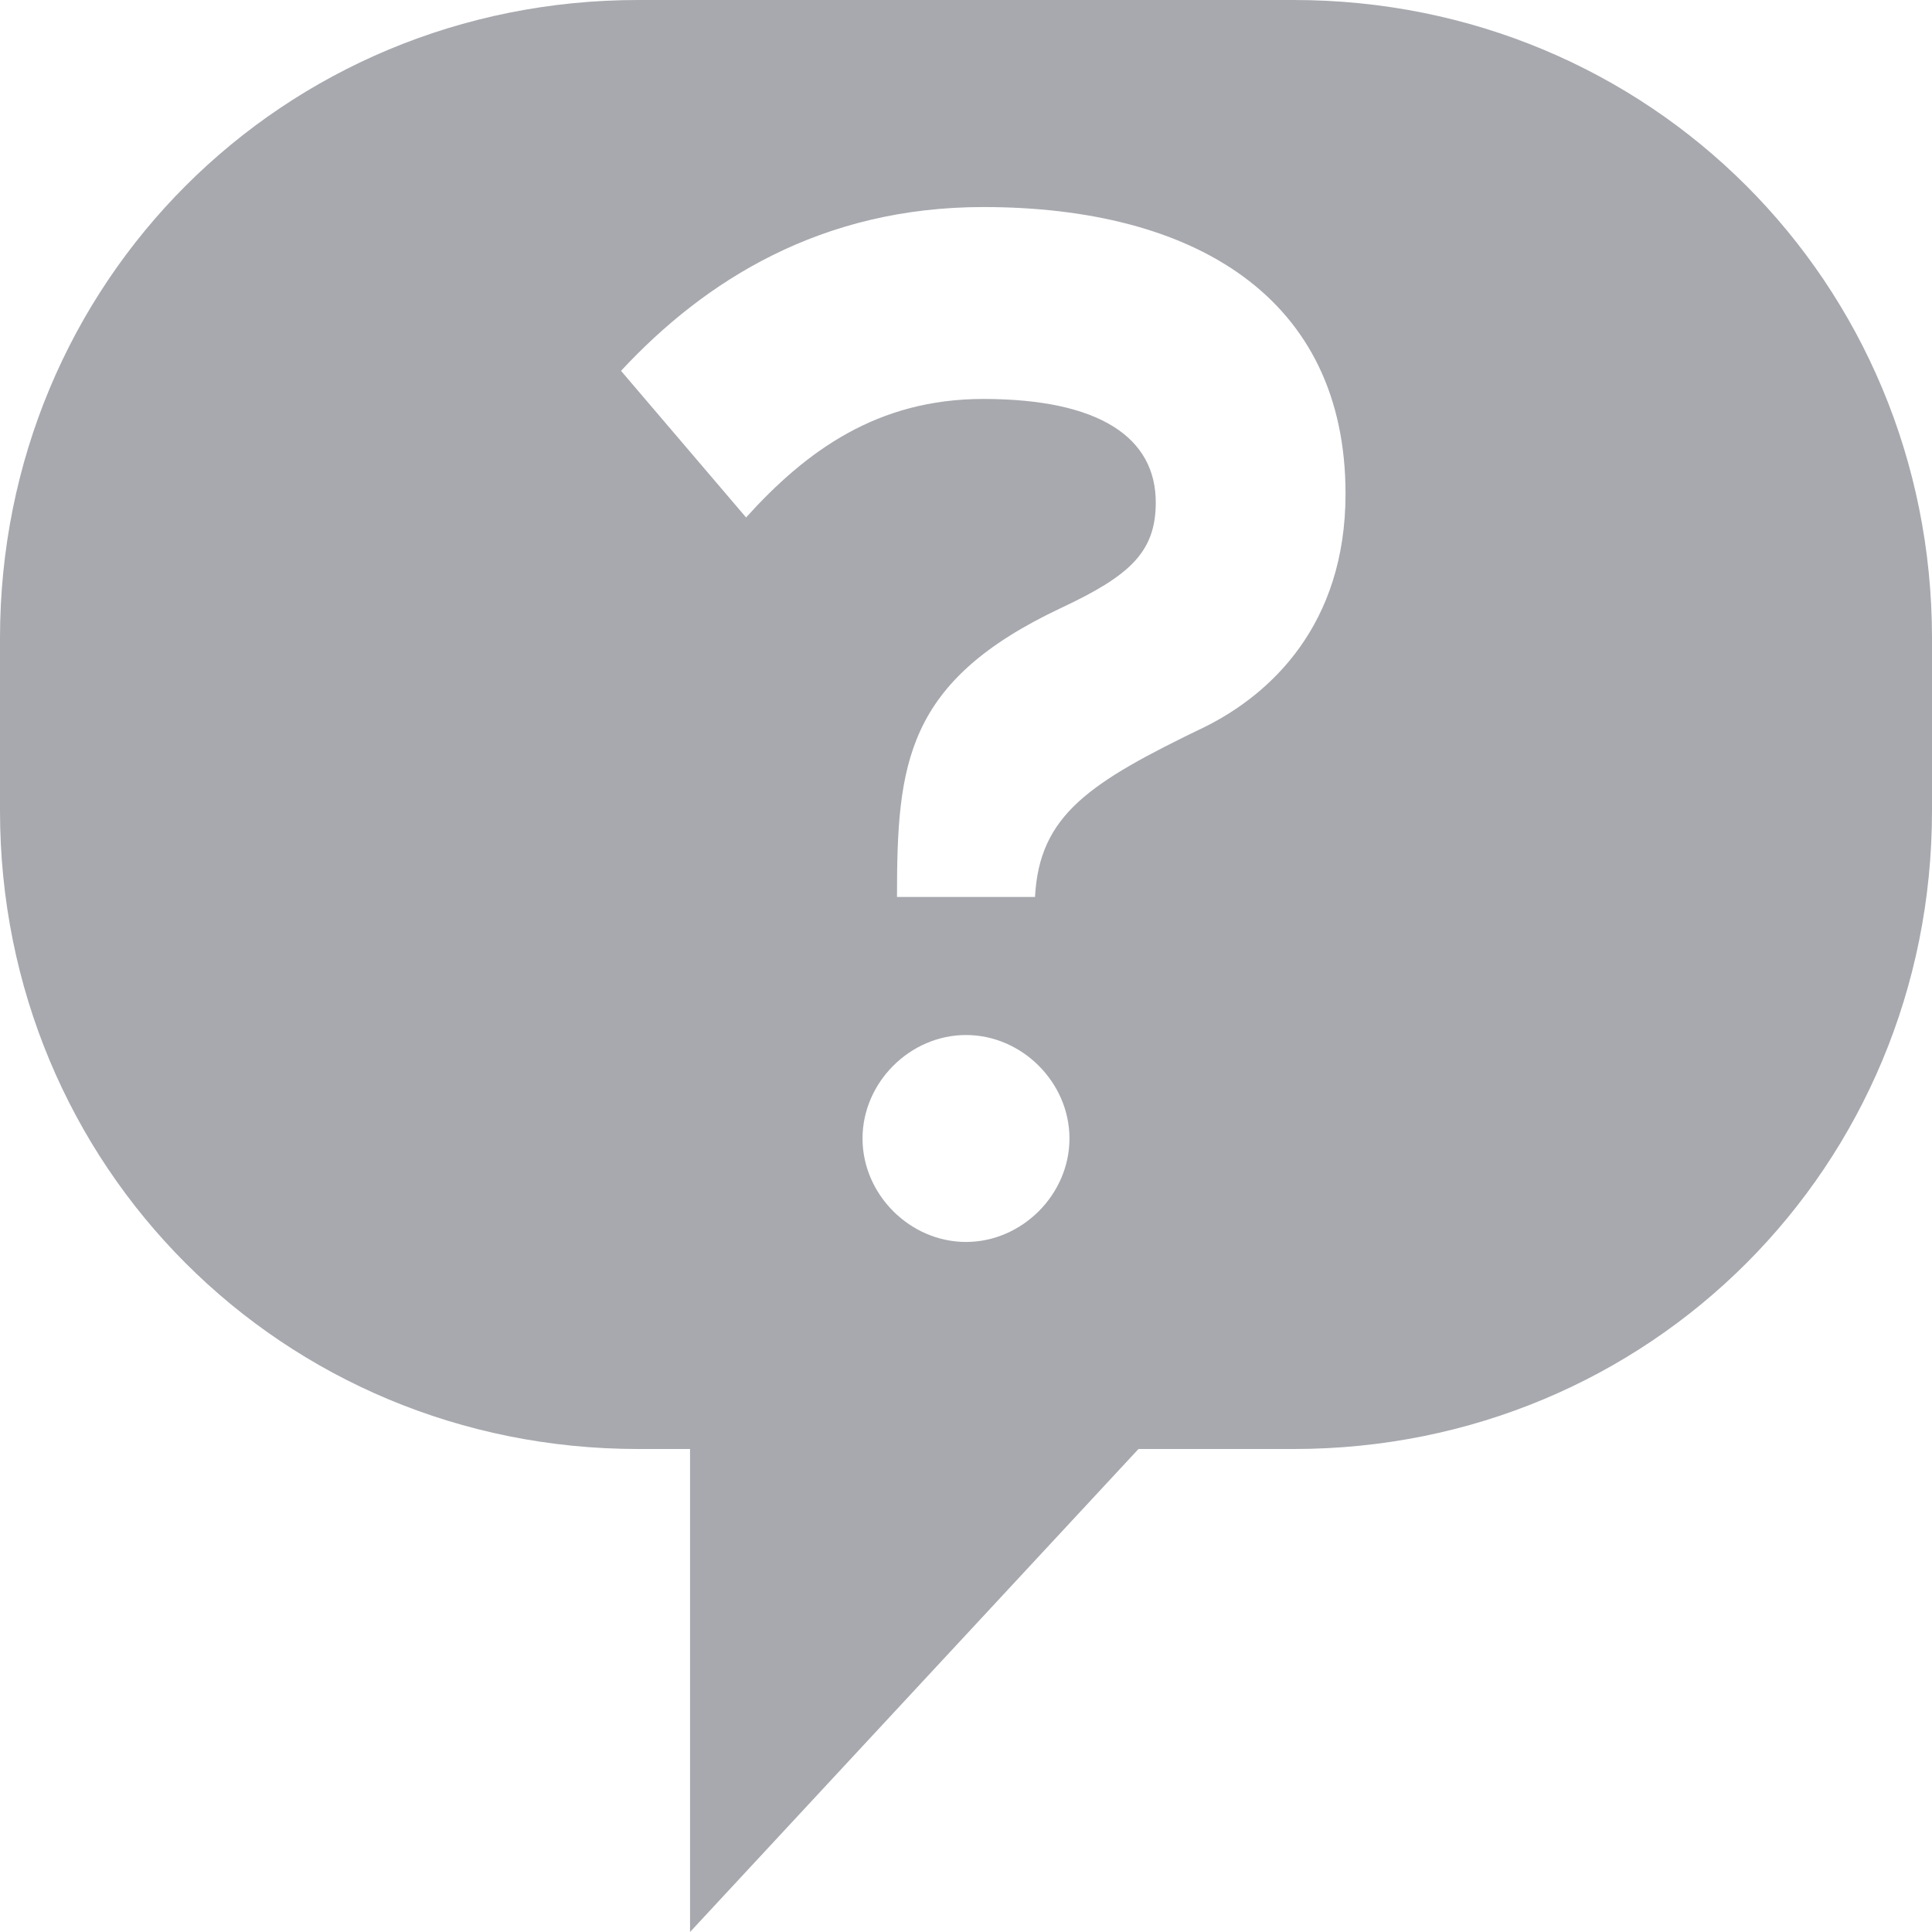<?xml version="1.0" encoding="UTF-8" standalone="no"?>
<svg width="18px" height="18px" viewBox="0 0 18 18" version="1.1" xmlns="http://www.w3.org/2000/svg" xmlns:xlink="http://www.w3.org/1999/xlink"  >
    
    <title>icon-help</title>
    
    <defs></defs>
    <g id="Page-1" stroke="none" stroke-width="1" fill="none" fill-rule="evenodd"  >
        <path d="M12.054,0 L5.946,0 C2.632,0 0,2.632 0,5.946 L0,7.554 C0,10.868 2.632,13.5 5.946,13.5 L6.429,13.5 L6.429,18 L10.607,13.5 L12.054,13.5 C15.368,13.5 18,10.868 18,7.554 L18,5.946 C18,2.632 15.368,0 12.054,0 Z M9,11.571 C8.478,11.571 8.036,11.129 8.036,10.607 C8.036,10.085 8.478,9.643 9,9.643 C9.522,9.643 9.964,10.085 9.964,10.607 C9.964,11.129 9.522,11.571 9,11.571 Z M11.23,6.77 C10.145,7.292 9.683,7.594 9.643,8.357 L8.357,8.357 C8.357,7.112 8.437,6.348 9.884,5.665 C10.527,5.364 10.768,5.143 10.768,4.681 C10.768,4.078 10.246,3.717 9.161,3.717 C8.176,3.717 7.513,4.199 6.951,4.821 L5.786,3.455 C6.569,2.612 7.654,1.929 9.161,1.929 C11.129,1.929 12.536,2.772 12.536,4.6 C12.536,5.826 11.833,6.469 11.23,6.77 Z" id="" fill="#A7A9AE"  ></path>
    </g>
</svg>
